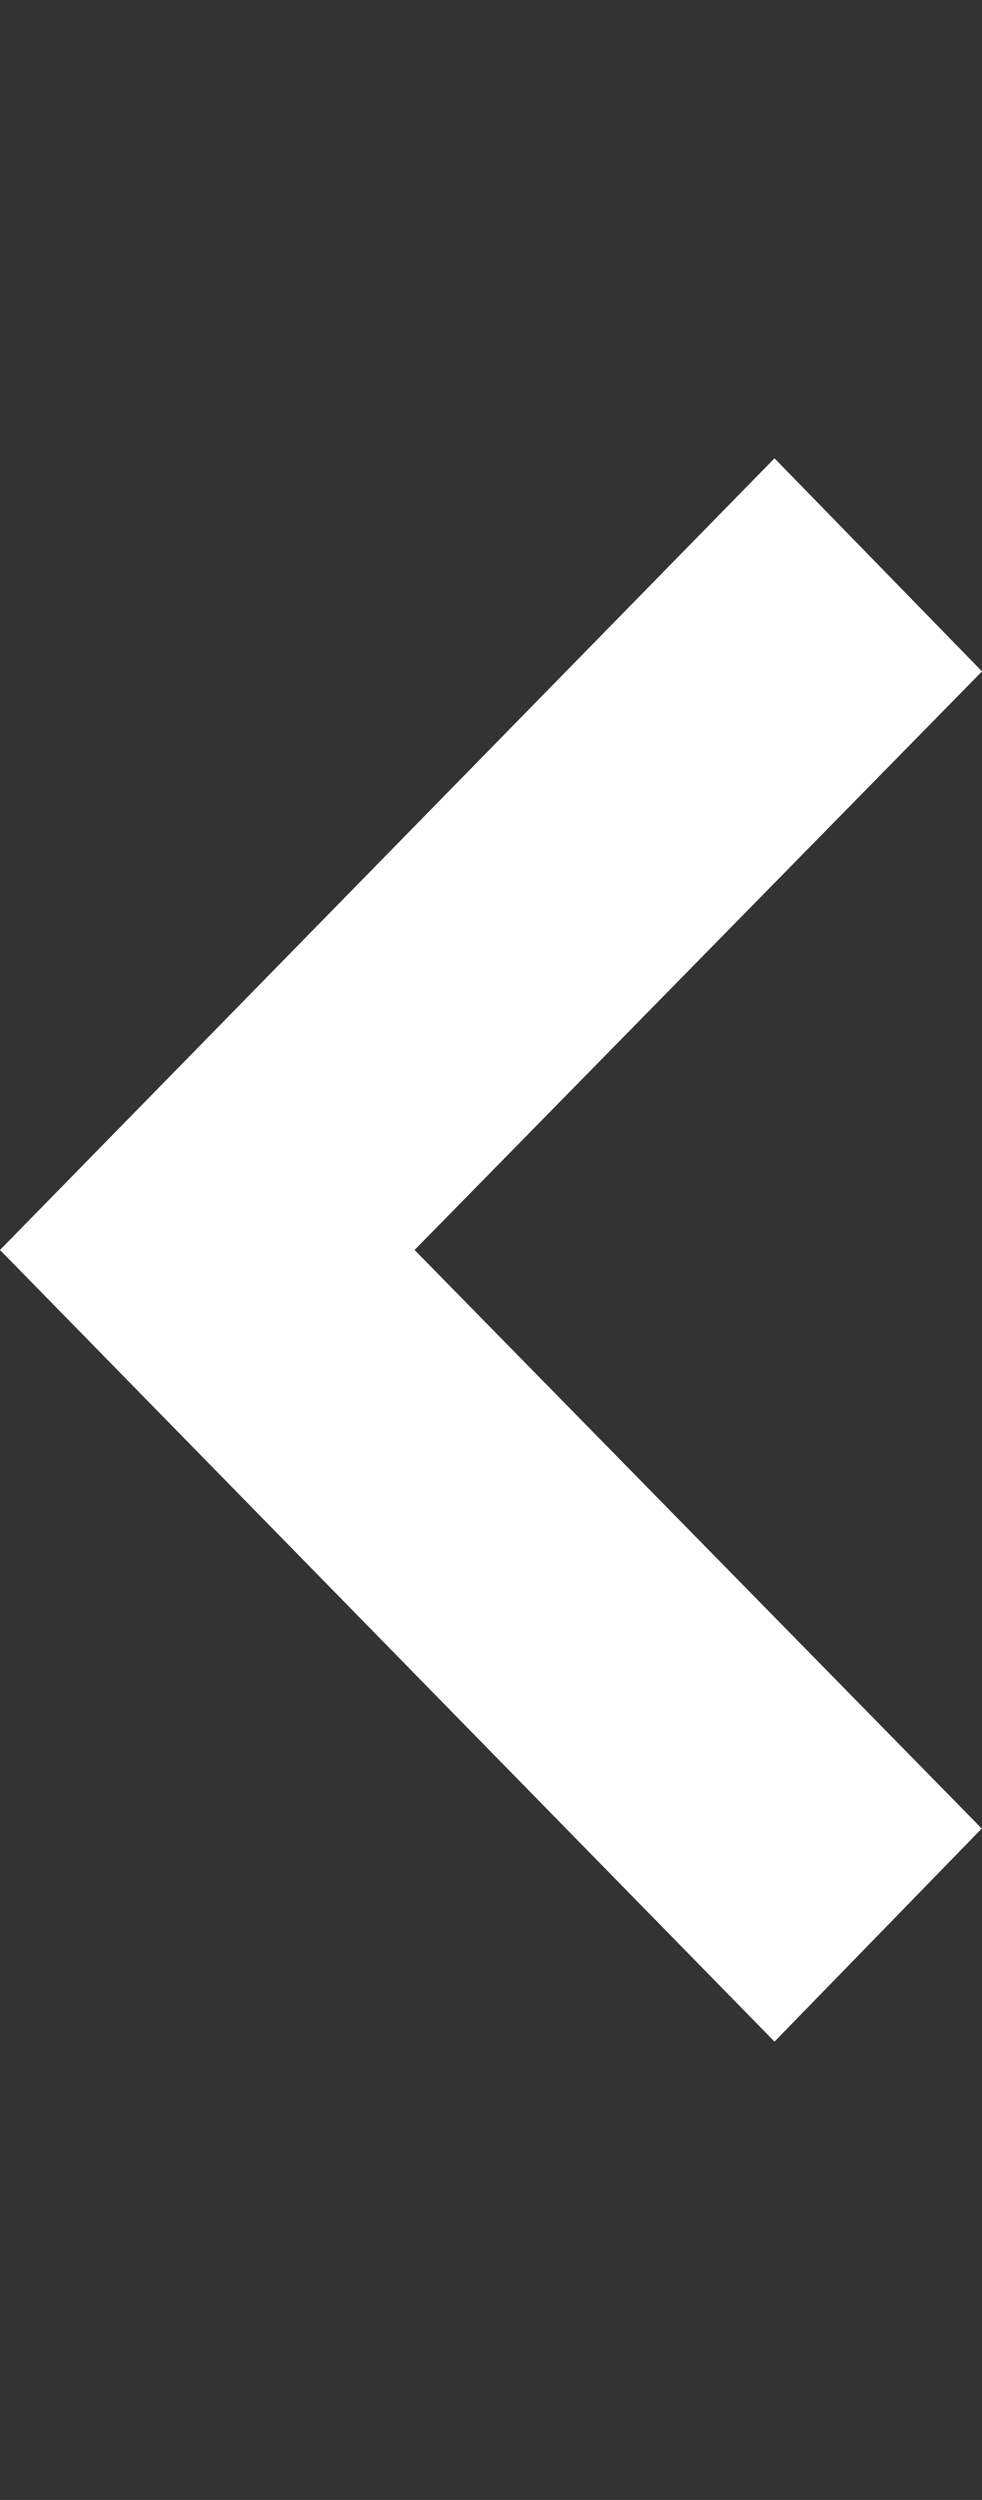 <?xml version="1.0" encoding="utf-8"?>
<!-- Generator: Adobe Illustrator 16.0.0, SVG Export Plug-In . SVG Version: 6.00 Build 0)  -->
<!DOCTYPE svg PUBLIC "-//W3C//DTD SVG 1.1//EN" "http://www.w3.org/Graphics/SVG/1.1/DTD/svg11.dtd">
<svg version="1.1" id="arr-l" xmlns="http://www.w3.org/2000/svg" xmlns:xlink="http://www.w3.org/1999/xlink" x="0px" y="0px"
	 width="11.789px" height="30px" viewBox="0 0 11.789 30" enable-background="new 0 0 11.789 30" xml:space="preserve">
<rect x="0" y="0" width="11.789" height="30" fill="#333333" stroke="none"/>
<path fill="#FFFFFF" d="M9.298,5.5L0,15l9.298,9.5l2.488-2.557L4.977,15l6.812-6.943L9.298,5.5z"/>
</svg>
